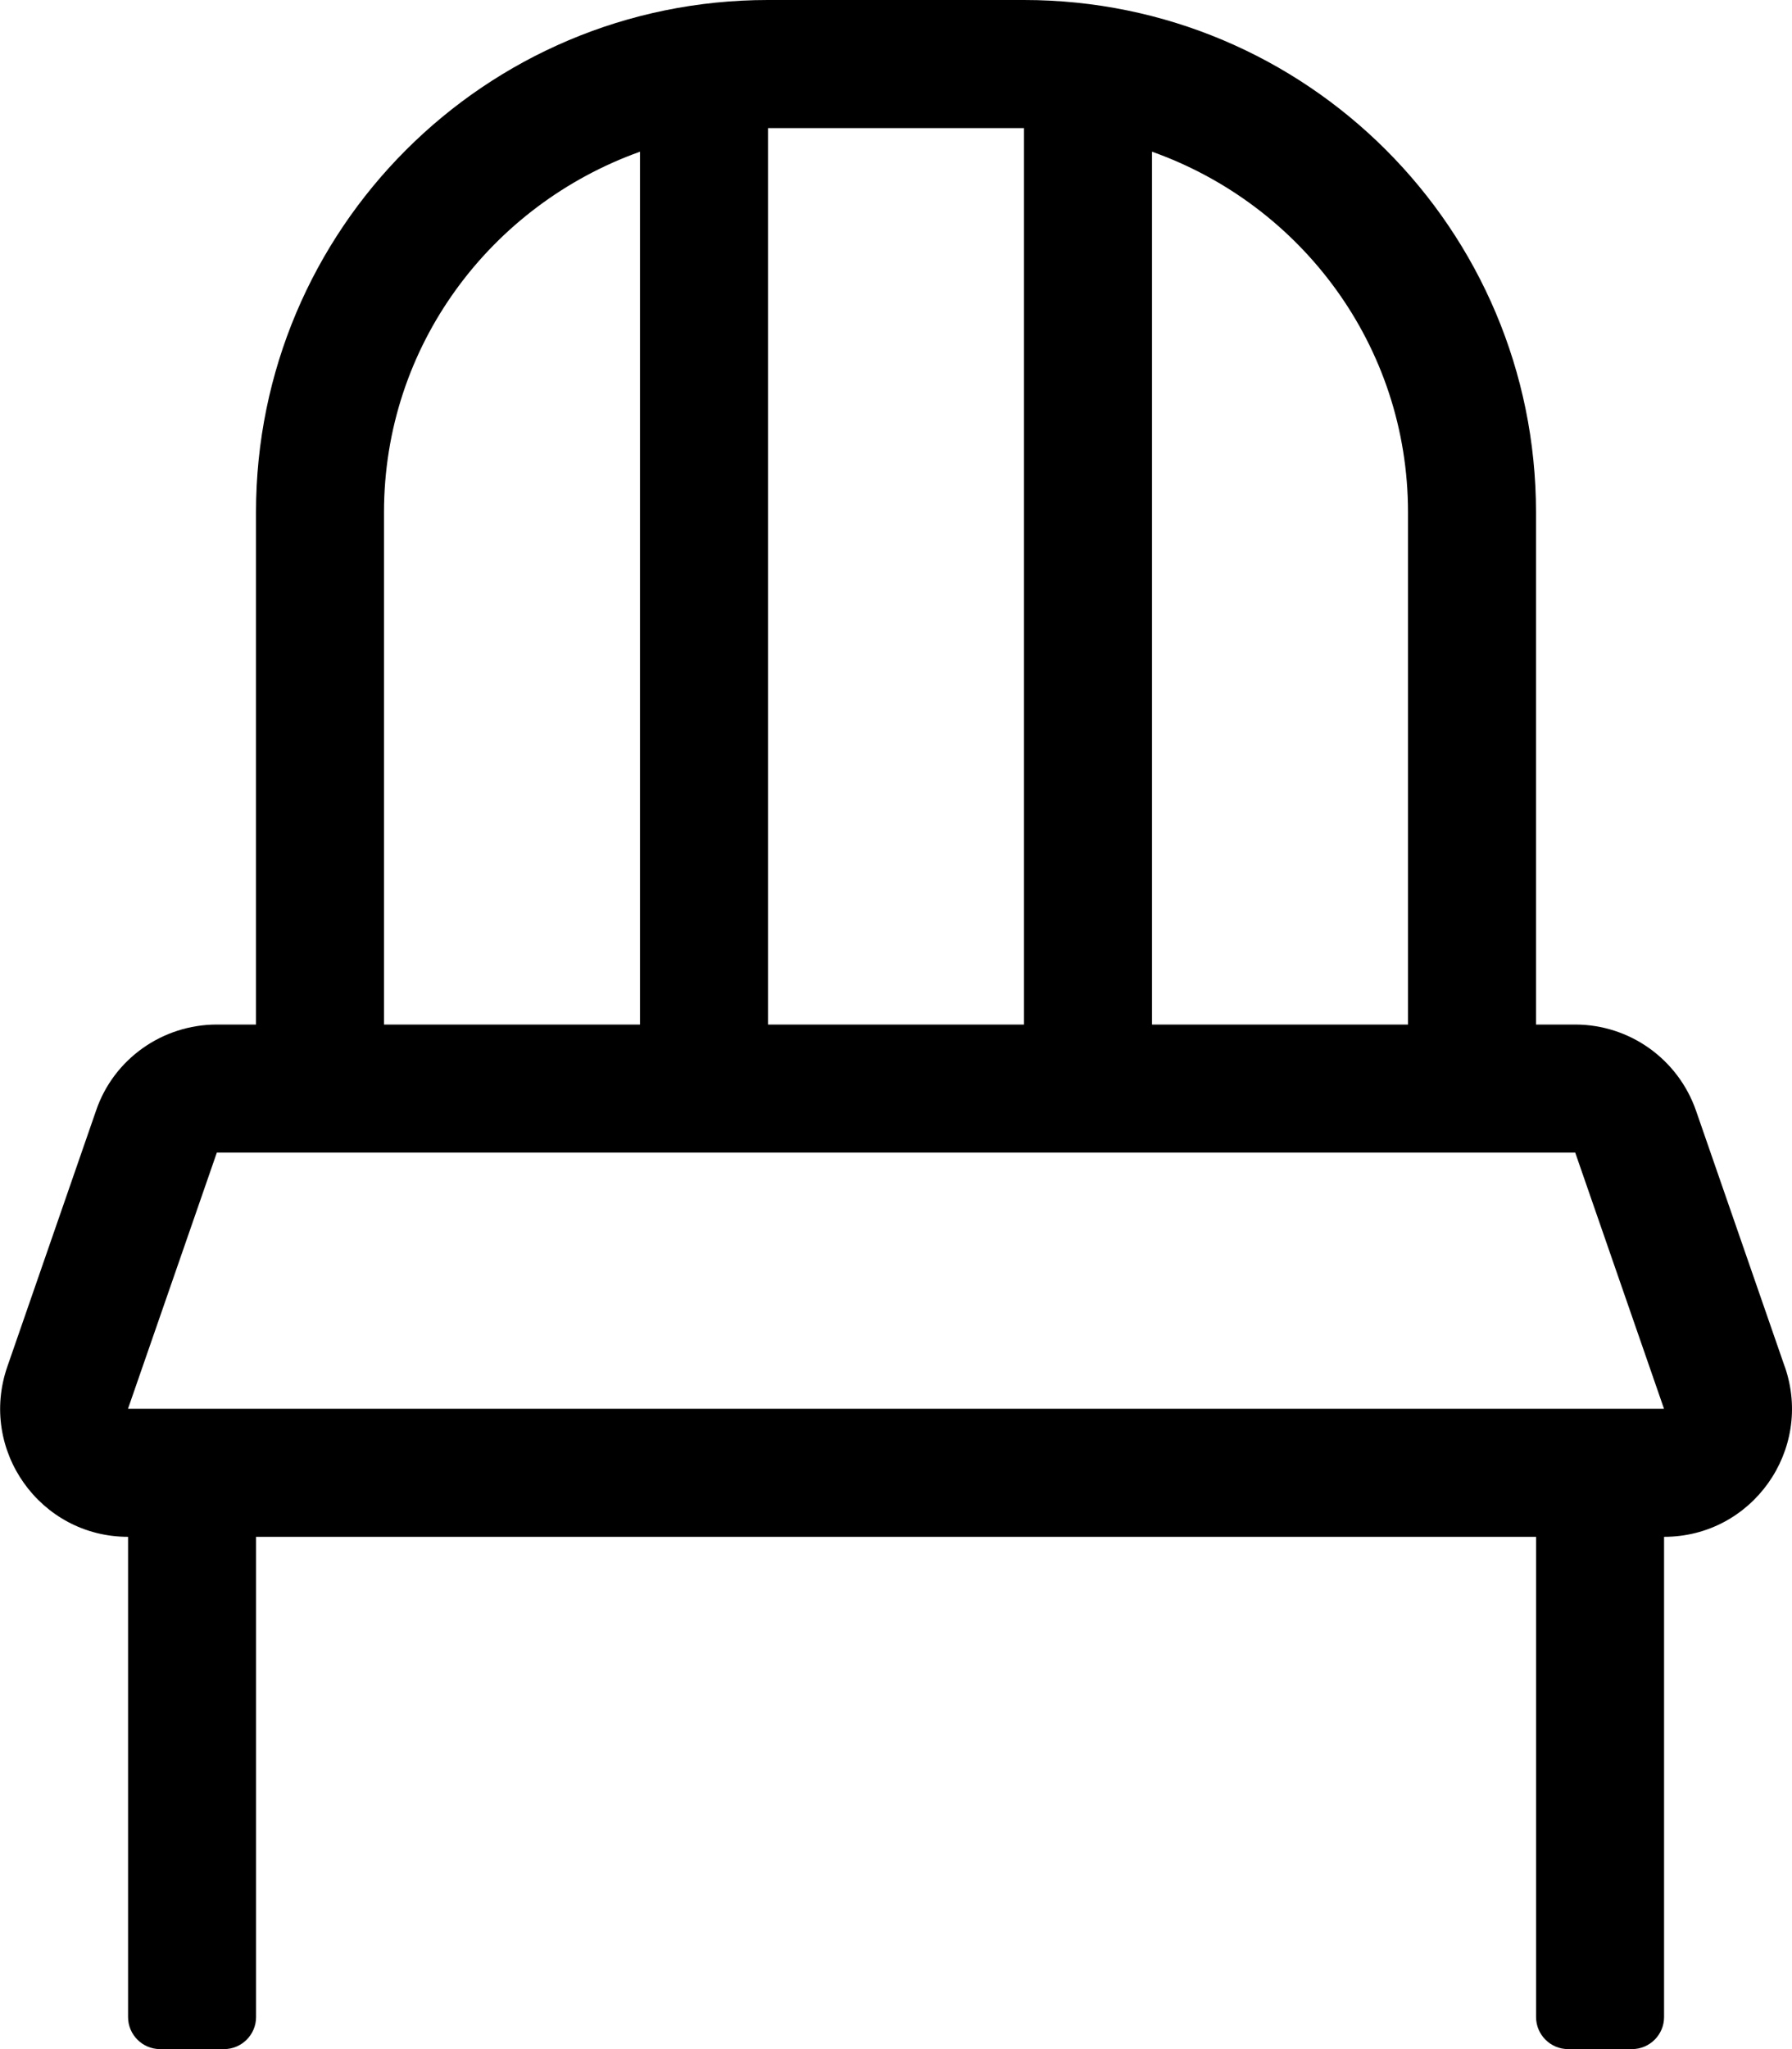 <!-- Generated by IcoMoon.io -->
<svg version="1.1" xmlns="http://www.w3.org/2000/svg" width="28" height="32" viewBox="0 0 28 32">
<title>chair</title>
<path d="M27.887 21.344l-1.387-4c-0.281-0.806-1.038-1.344-1.887-1.344h-0.613v-8c0-4.419-3.581-8-8-8h-4c-4.419 0-8 3.581-8 8v8h-0.612c-0.85 0-1.613 0.538-1.887 1.344l-1.387 4c-0.45 1.3 0.512 2.656 1.887 2.656v7.5c0 0.275 0.225 0.5 0.5 0.5h1c0.275 0 0.5-0.225 0.5-0.5v-7.5h20v7.5c0 0.275 0.225 0.5 0.5 0.5h1c0.275 0 0.5-0.225 0.5-0.5v-7.5c1.375 0 2.337-1.356 1.887-2.656zM18 2.369c2.325 0.825 4 3.025 4 5.631v8h-4zM12 2h4v14h-4zM6 8c0-2.606 1.675-4.8 4-5.631v13.631h-4zM2 22l1.388-4h21.225l1.387 4z"></path>
</svg>
